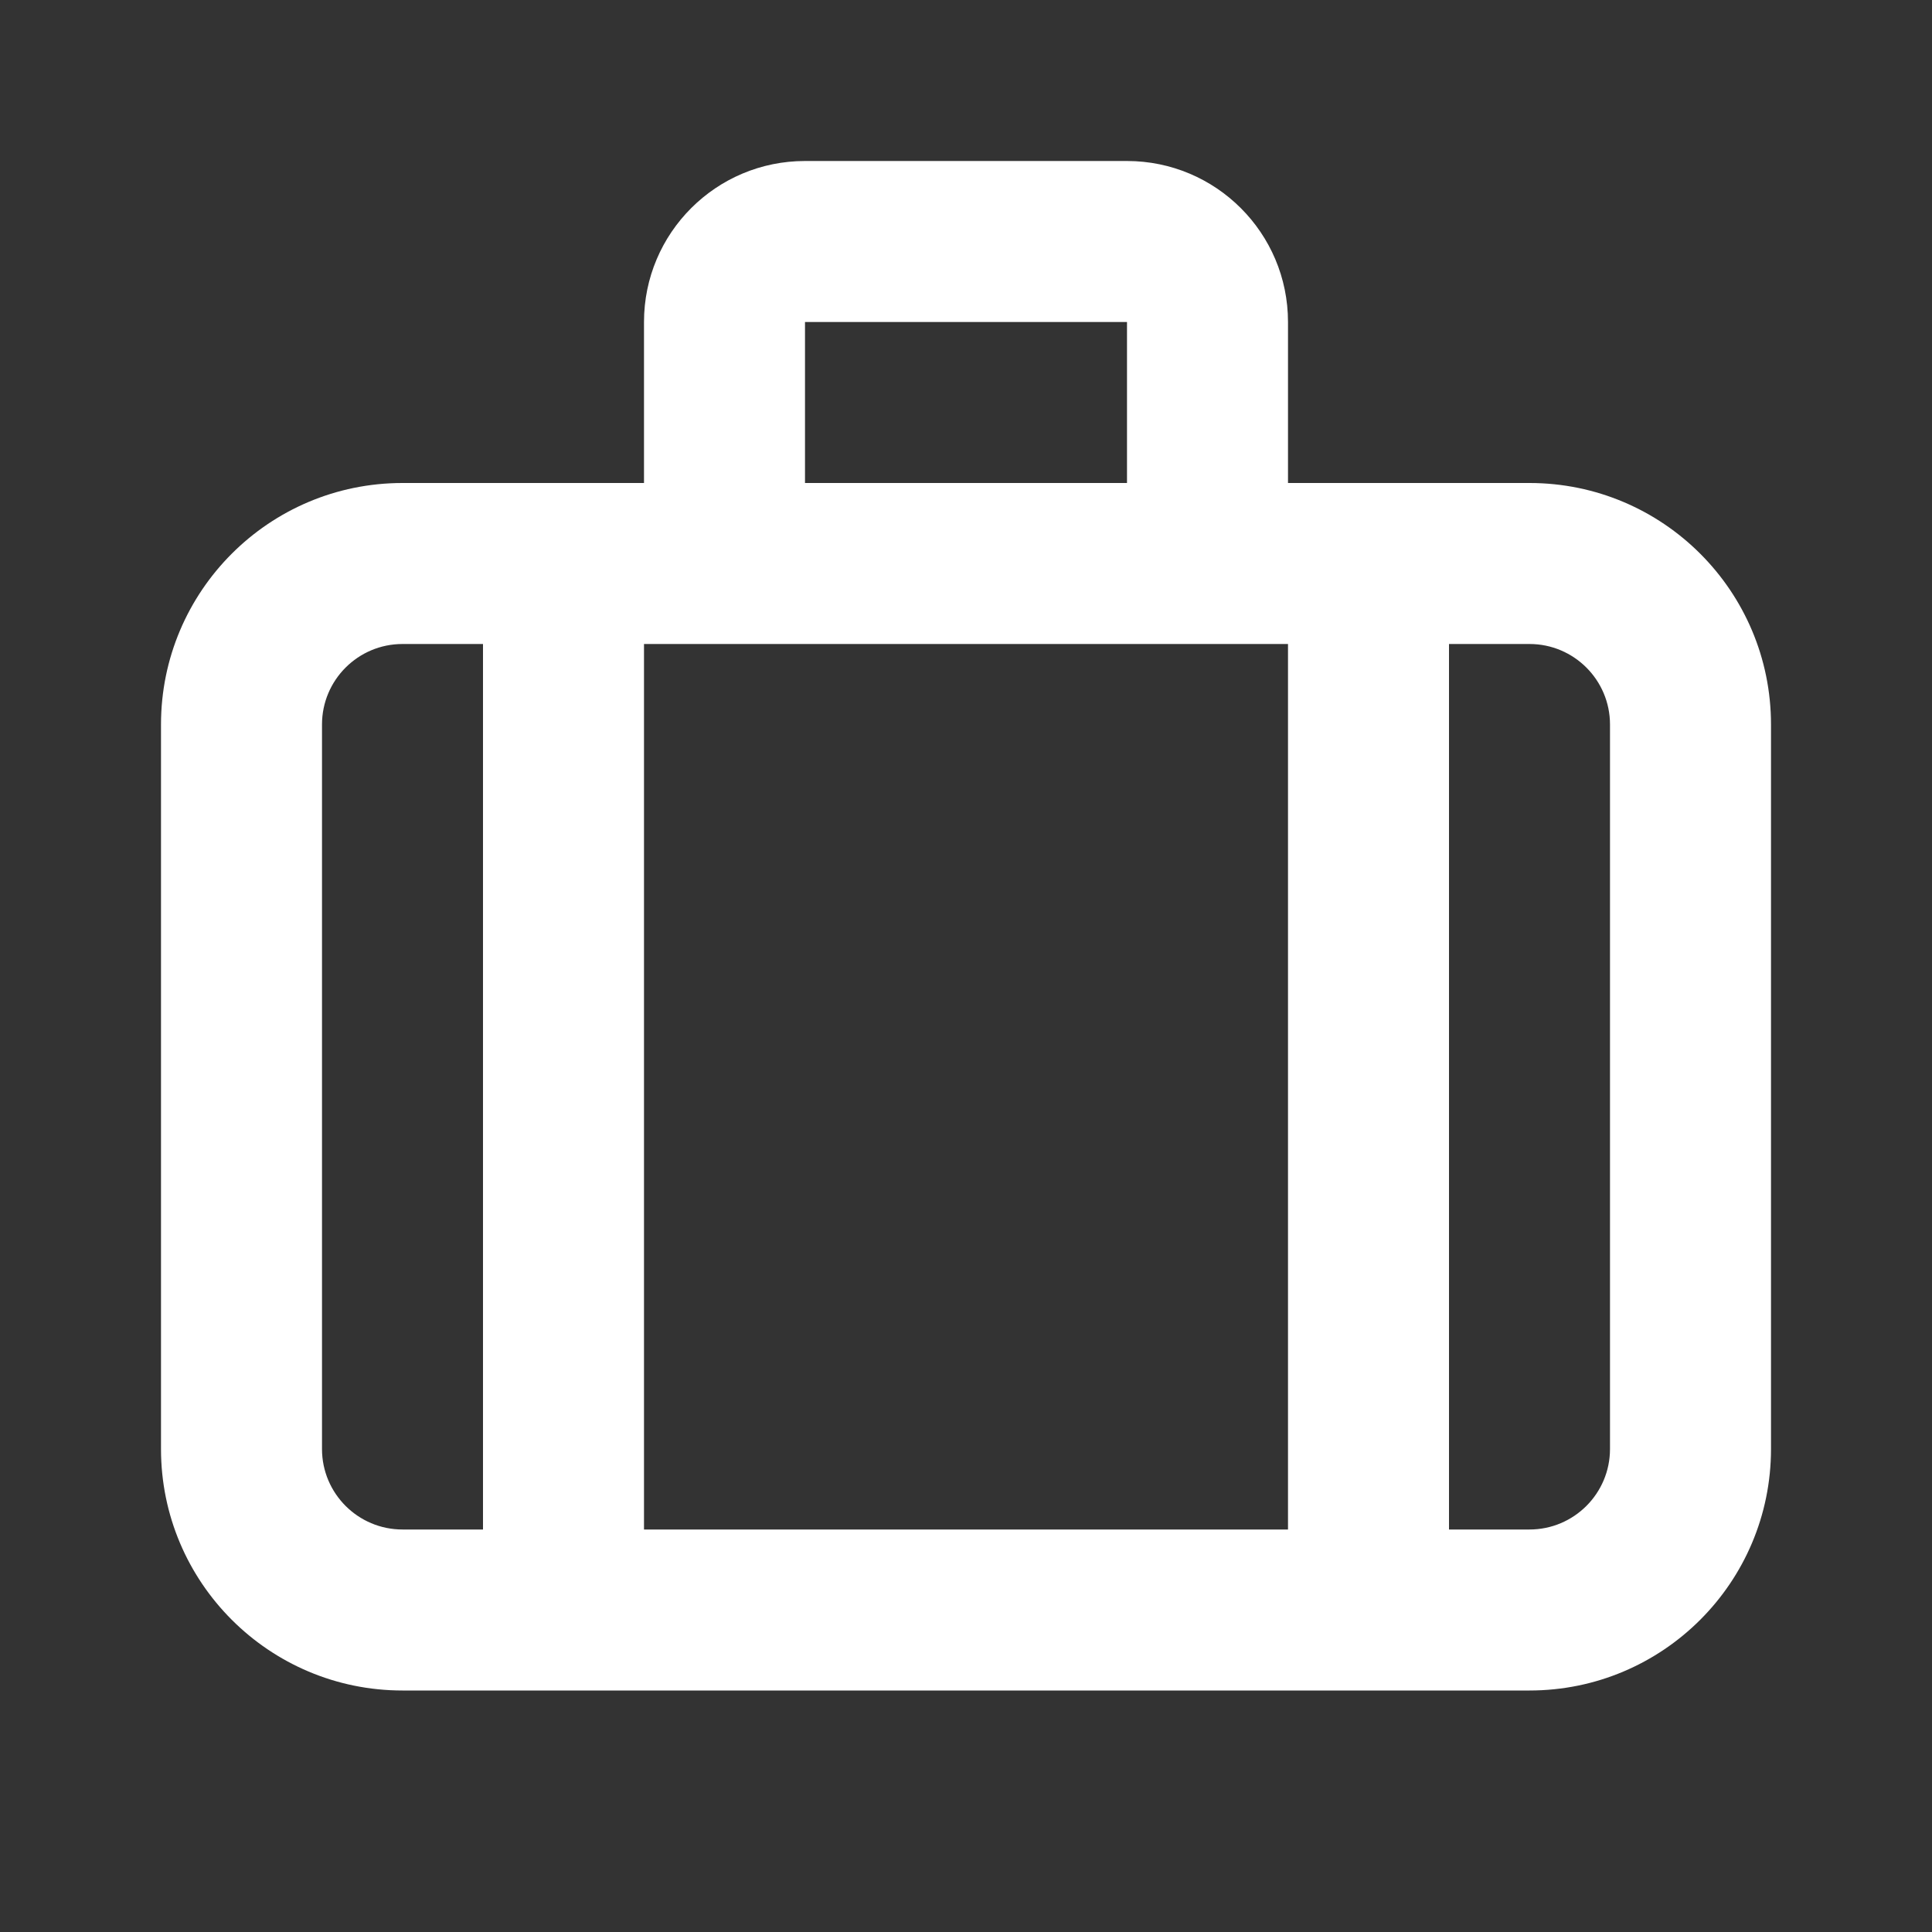 <svg width="36" height="36" viewBox="0 0 36 36" fill="none" xmlns="http://www.w3.org/2000/svg">
<rect x="0" y="0" width="36" height="36" fill="#333333" stroke="none"/>
<path fill-rule="evenodd" clip-rule="evenodd" d="M15 3C13.343 3 12 4.343 12 6V9H7.5C5.015 9 3 11.015 3 13.5V27C3 29.485 5.015 31.5 7.5 31.5H28.5C30.985 31.5 33 29.485 33 27V13.5C33 11.015 30.985 9 28.5 9H24V6C24 4.343 22.657 3 21 3H15ZM21 9V6H15V9H21ZM12 12V28.5H24V12H12ZM27 12V28.5H28.5C29.328 28.5 30 27.828 30 27V13.5C30 12.672 29.328 12 28.5 12H27ZM7.5 12H9V28.5H7.5C6.672 28.5 6 27.828 6 27V13.5C6 12.672 6.672 12 7.5 12Z" fill="white"/>
</svg>
